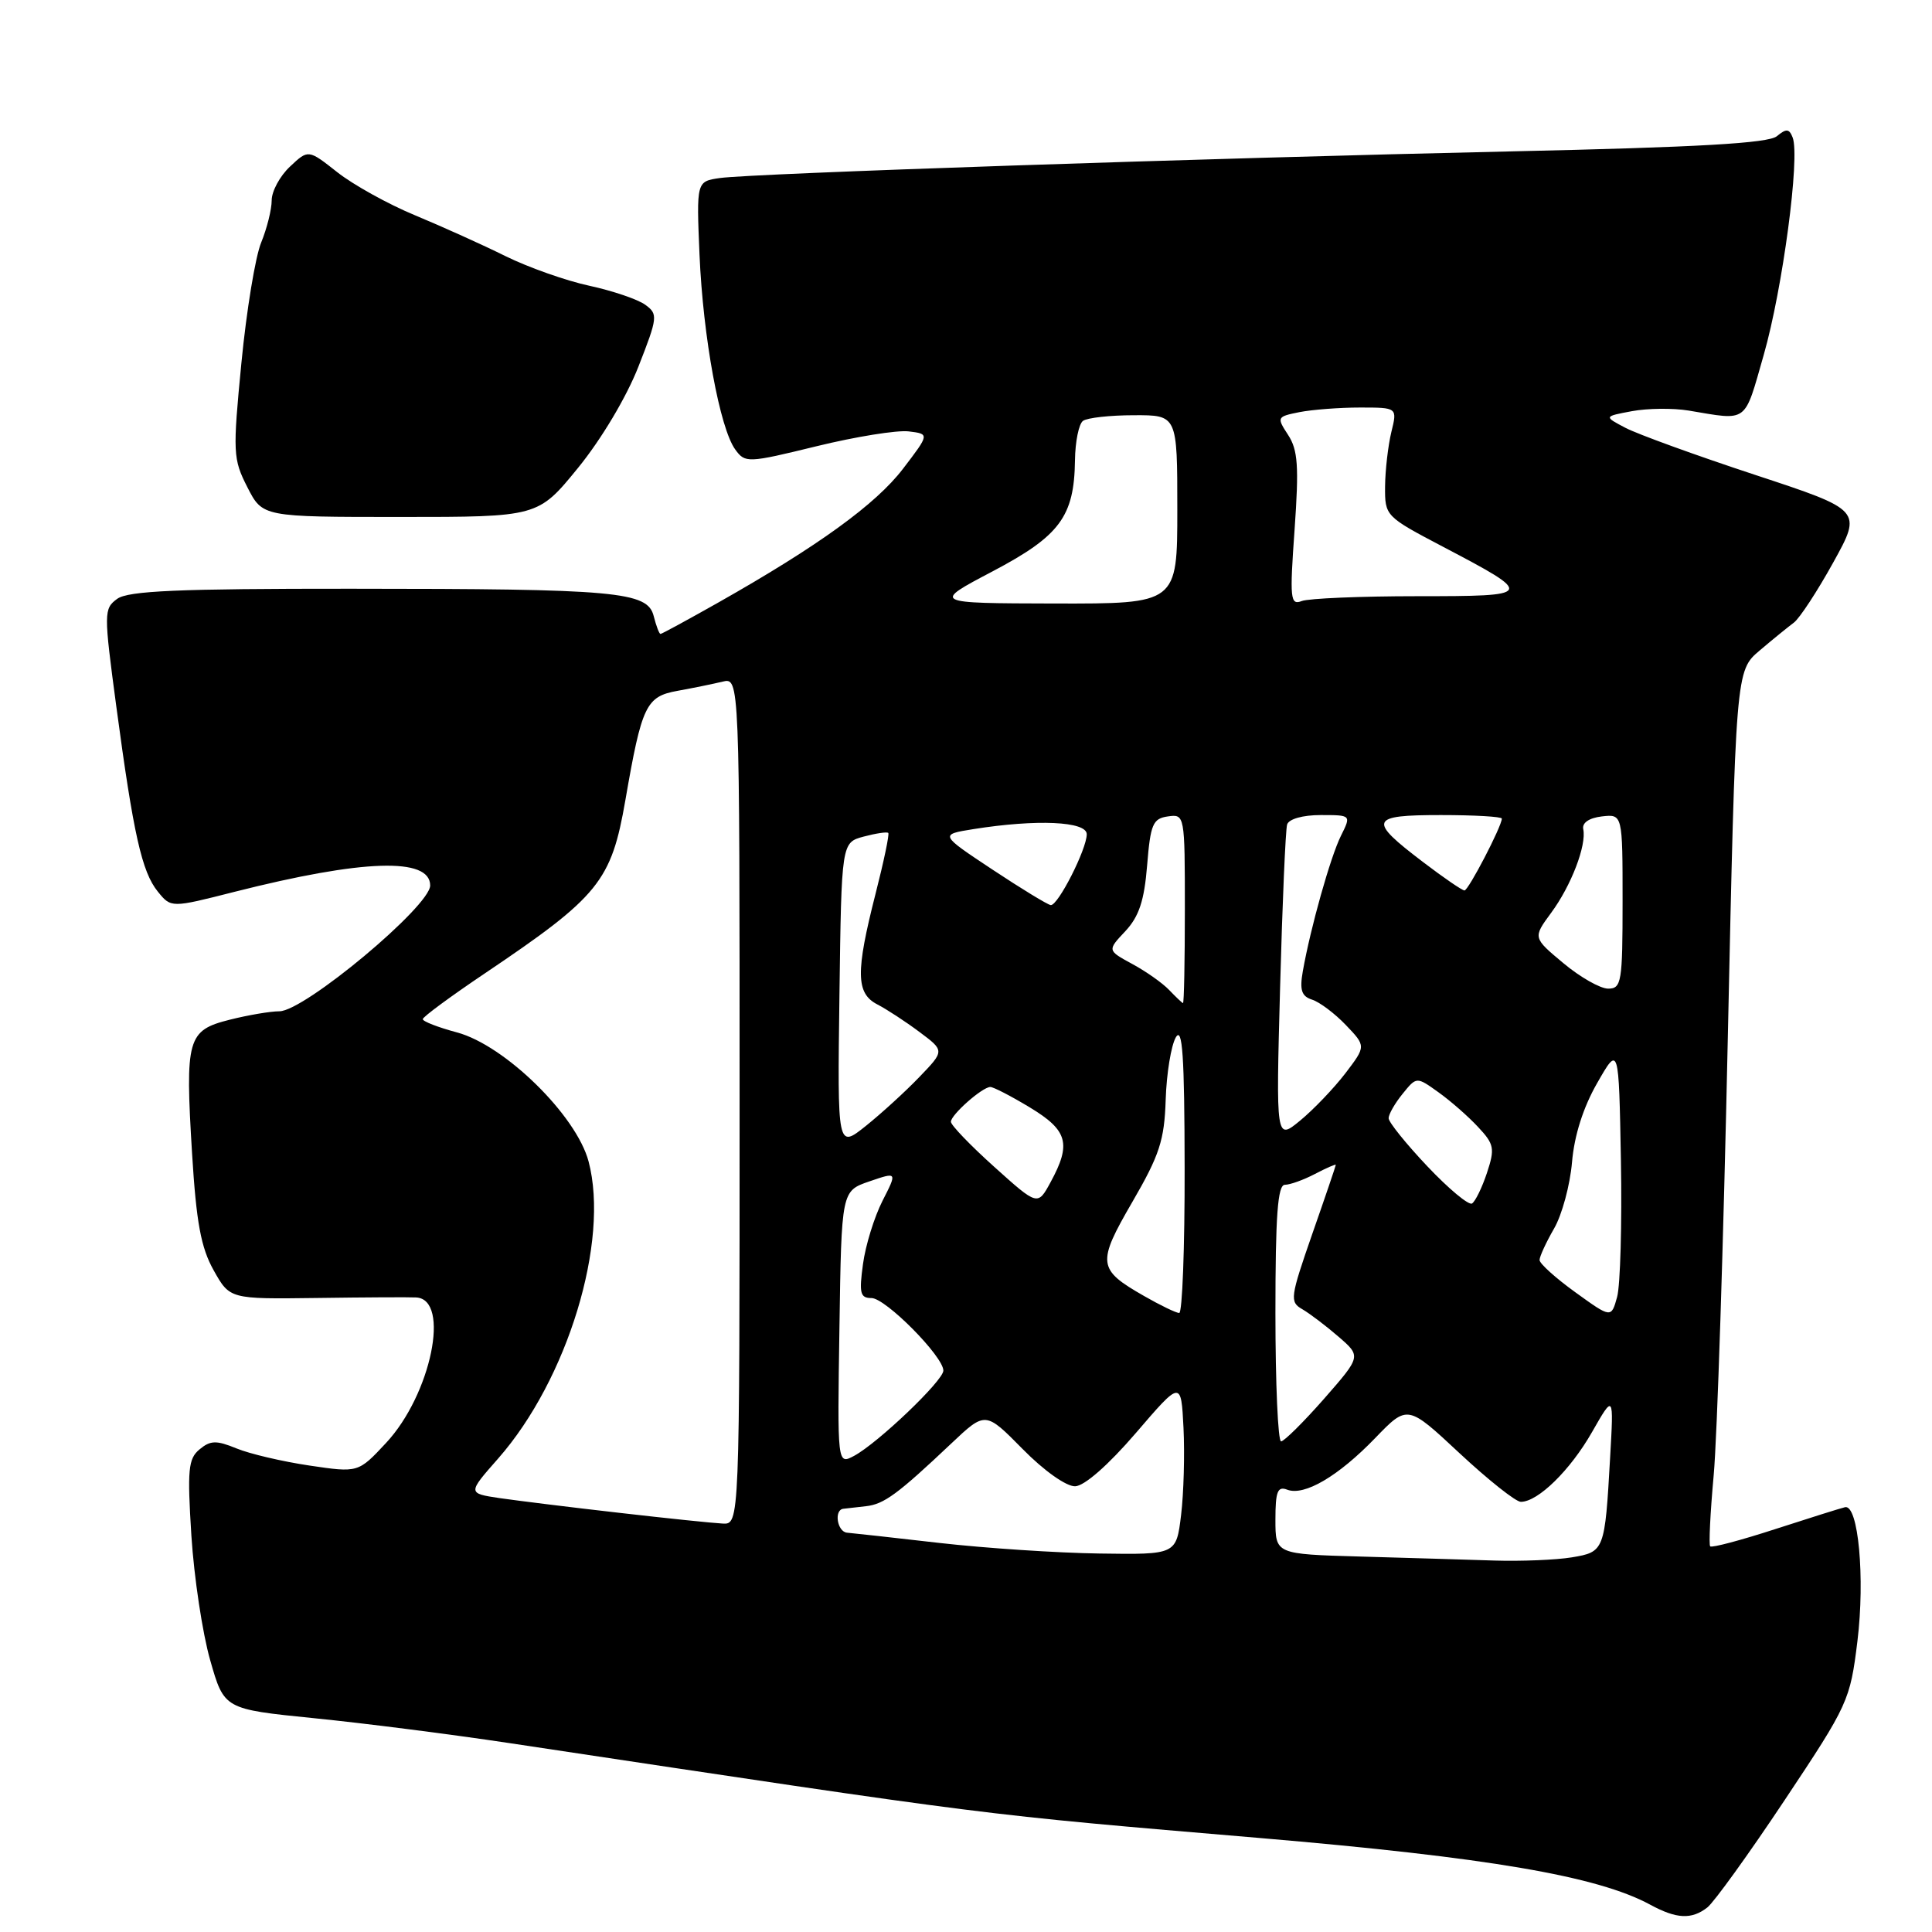 <?xml version="1.0" encoding="UTF-8" standalone="no"?>
<!DOCTYPE svg PUBLIC "-//W3C//DTD SVG 1.1//EN" "http://www.w3.org/Graphics/SVG/1.1/DTD/svg11.dtd" >
<svg xmlns="http://www.w3.org/2000/svg" xmlns:xlink="http://www.w3.org/1999/xlink" version="1.1" viewBox="0 0 256 256">
 <g >
 <path fill="currentColor"
d=" M 226.23 252.75 C 227.11 252.06 231.73 245.66 236.48 238.52 C 244.91 225.86 245.15 225.33 246.12 217.45 C 247.14 209.10 246.24 199.33 244.48 199.71 C 243.94 199.83 239.78 201.14 235.24 202.61 C 230.69 204.09 226.81 205.12 226.61 204.90 C 226.41 204.68 226.62 200.45 227.07 195.50 C 227.53 190.55 228.37 164.54 228.94 137.69 C 229.99 88.88 229.99 88.88 233.17 86.19 C 234.91 84.71 236.96 83.05 237.71 82.49 C 238.45 81.93 240.80 78.36 242.91 74.54 C 246.75 67.60 246.75 67.60 232.52 62.91 C 224.69 60.33 216.99 57.53 215.40 56.70 C 212.50 55.18 212.50 55.18 216.25 54.48 C 218.30 54.10 221.68 54.06 223.74 54.40 C 231.72 55.73 231.07 56.21 233.71 47.00 C 236.21 38.26 238.53 20.83 237.54 18.23 C 237.08 17.04 236.70 17.01 235.44 18.05 C 234.31 18.98 225.08 19.51 200.21 20.06 C 159.65 20.96 99.71 22.98 95.39 23.59 C 92.28 24.04 92.28 24.04 92.69 33.77 C 93.16 44.67 95.38 56.77 97.43 59.57 C 98.74 61.37 99.07 61.36 108.19 59.13 C 113.37 57.86 118.86 56.98 120.39 57.16 C 123.18 57.50 123.18 57.50 119.64 62.13 C 116.04 66.83 108.40 72.36 95.16 79.85 C 91.12 82.13 87.69 84.00 87.52 84.00 C 87.35 84.00 86.95 82.94 86.62 81.64 C 85.81 78.38 81.77 78.02 46.44 78.01 C 23.60 78.00 16.99 78.29 15.53 79.35 C 13.75 80.66 13.74 81.13 15.41 93.60 C 17.68 110.54 18.79 115.52 20.91 118.14 C 22.67 120.31 22.67 120.31 31.08 118.17 C 48.09 113.86 57.00 113.57 57.00 117.33 C 57.00 120.08 40.32 134.00 37.02 134.00 C 35.85 134.00 32.88 134.50 30.43 135.12 C 24.82 136.53 24.52 137.60 25.45 152.84 C 26.01 161.98 26.63 165.33 28.31 168.32 C 30.45 172.14 30.45 172.14 41.97 171.99 C 48.31 171.90 54.24 171.87 55.14 171.92 C 59.74 172.15 57.12 184.80 51.16 191.19 C 47.47 195.15 47.47 195.15 40.99 194.19 C 37.42 193.66 33.07 192.64 31.33 191.92 C 28.67 190.83 27.88 190.85 26.44 192.05 C 24.94 193.29 24.81 194.75 25.36 203.49 C 25.71 208.99 26.83 216.42 27.85 219.98 C 29.70 226.47 29.70 226.47 41.60 227.67 C 48.14 228.32 59.80 229.81 67.50 230.97 C 132.74 240.79 129.12 240.33 166.87 243.54 C 197.20 246.12 211.67 248.59 218.66 252.38 C 222.16 254.28 224.14 254.37 226.23 252.75 Z  M 76.59 62.00 C 79.68 58.21 83.01 52.62 84.59 48.59 C 87.16 42.04 87.20 41.62 85.51 40.39 C 84.53 39.67 81.20 38.54 78.12 37.87 C 75.03 37.21 70.03 35.44 67.00 33.95 C 63.98 32.45 58.58 30.02 55.00 28.53 C 51.42 27.05 46.78 24.47 44.68 22.81 C 40.85 19.79 40.85 19.79 38.43 22.07 C 37.09 23.32 36.00 25.34 36.00 26.55 C 36.00 27.76 35.37 30.27 34.61 32.13 C 33.84 33.98 32.66 41.15 31.99 48.06 C 30.83 60.00 30.87 60.82 32.78 64.56 C 34.79 68.50 34.79 68.50 53.04 68.50 C 71.29 68.50 71.29 68.50 76.59 62.00 Z  M 180.25 206.25 C 169.00 205.93 169.00 205.93 169.00 201.36 C 169.00 197.62 169.29 196.90 170.56 197.39 C 172.83 198.26 177.34 195.61 182.23 190.54 C 186.50 186.12 186.50 186.12 193.40 192.56 C 197.20 196.10 200.85 199.00 201.52 199.00 C 203.79 199.00 208.07 194.81 210.95 189.76 C 213.83 184.72 213.83 184.72 213.35 193.11 C 212.65 205.49 212.60 205.64 208.26 206.36 C 206.19 206.70 201.57 206.89 198.00 206.78 C 194.43 206.66 186.44 206.43 180.25 206.25 Z  M 124.50 204.45 C 118.45 203.75 112.94 203.15 112.25 203.09 C 110.93 202.99 110.47 200.06 111.75 199.92 C 112.16 199.87 113.51 199.72 114.74 199.58 C 117.13 199.32 118.94 197.99 126.04 191.28 C 130.57 187.00 130.57 187.00 135.50 192.00 C 138.34 194.89 141.29 196.97 142.46 196.94 C 143.70 196.90 146.85 194.13 150.50 189.89 C 156.50 182.90 156.50 182.90 156.82 189.20 C 156.99 192.67 156.85 197.86 156.50 200.75 C 155.86 206.00 155.86 206.00 145.68 205.85 C 140.08 205.77 130.55 205.14 124.50 204.45 Z  M 82.00 200.45 C 75.67 199.73 68.58 198.85 66.22 198.51 C 61.95 197.87 61.95 197.87 66.01 193.26 C 75.21 182.80 80.79 164.47 77.99 153.90 C 76.37 147.79 66.89 138.50 60.55 136.80 C 58.05 136.13 56.01 135.34 56.02 135.04 C 56.03 134.74 59.71 132.03 64.21 129.00 C 79.39 118.78 81.00 116.79 82.87 106.00 C 85.04 93.47 85.60 92.29 89.77 91.54 C 91.82 91.17 94.51 90.62 95.75 90.32 C 98.00 89.78 98.00 89.78 98.00 145.89 C 98.00 202.00 98.00 202.00 95.75 201.88 C 94.51 201.82 88.33 201.18 82.00 200.45 Z  M 111.23 175.95 C 111.50 157.81 111.50 157.81 115.20 156.54 C 118.90 155.27 118.90 155.27 116.93 159.13 C 115.85 161.26 114.68 165.02 114.35 167.50 C 113.82 171.36 113.98 172.00 115.48 172.00 C 117.34 172.00 125.00 179.73 125.00 181.61 C 125.00 182.94 116.32 191.22 113.17 192.91 C 110.95 194.09 110.95 194.09 111.23 175.95 Z  M 169.00 174.00 C 169.00 161.07 169.30 157.00 170.25 156.99 C 170.94 156.99 172.74 156.34 174.25 155.55 C 175.76 154.76 177.00 154.22 177.00 154.35 C 177.00 154.47 175.60 158.60 173.88 163.51 C 170.96 171.91 170.87 172.51 172.55 173.47 C 173.53 174.04 175.69 175.67 177.35 177.11 C 180.37 179.72 180.37 179.72 175.44 185.35 C 172.72 188.44 170.16 190.98 169.75 190.99 C 169.34 190.99 169.00 183.35 169.00 174.00 Z  M 208.75 171.24 C 206.14 169.36 204.00 167.43 204.00 166.96 C 204.00 166.50 204.86 164.63 205.91 162.81 C 206.97 160.99 208.04 157.03 208.30 154.00 C 208.60 150.45 209.79 146.72 211.64 143.50 C 214.50 138.50 214.50 138.50 214.78 153.76 C 214.93 162.15 214.70 170.29 214.28 171.84 C 213.50 174.67 213.50 174.67 208.75 171.24 Z  M 151.60 171.73 C 145.42 168.20 145.32 167.40 150.05 159.25 C 153.64 153.06 154.29 151.09 154.46 145.71 C 154.57 142.25 155.18 138.54 155.80 137.46 C 156.68 135.95 156.95 139.87 156.97 154.75 C 156.99 165.34 156.66 173.99 156.25 173.98 C 155.84 173.97 153.74 172.96 151.60 171.73 Z  M 131.75 154.62 C 128.59 151.78 126.00 149.09 126.00 148.64 C 126.00 147.72 130.11 144.08 131.21 144.03 C 131.60 144.01 133.96 145.23 136.46 146.74 C 141.49 149.78 141.98 151.55 139.21 156.64 C 137.50 159.79 137.50 159.79 131.75 154.62 Z  M 189.13 154.54 C 186.31 151.56 184.00 148.69 184.00 148.17 C 184.00 147.65 184.83 146.19 185.85 144.94 C 187.70 142.65 187.70 142.65 190.60 144.73 C 192.20 145.87 194.56 147.94 195.85 149.33 C 197.99 151.61 198.10 152.18 197.03 155.41 C 196.38 157.37 195.49 159.19 195.05 159.47 C 194.61 159.74 191.95 157.52 189.13 154.54 Z  M 111.23 131.92 C 111.50 111.64 111.50 111.64 114.45 110.85 C 116.07 110.42 117.54 110.20 117.70 110.37 C 117.87 110.53 117.10 114.19 116.00 118.49 C 113.37 128.80 113.41 131.63 116.25 133.09 C 117.49 133.73 120.00 135.37 121.83 136.74 C 125.17 139.23 125.17 139.23 121.83 142.70 C 120.00 144.61 116.80 147.53 114.73 149.19 C 110.96 152.20 110.96 152.20 111.23 131.92 Z  M 169.62 130.81 C 169.92 119.64 170.34 109.94 170.55 109.25 C 170.78 108.52 172.62 108.00 174.99 108.00 C 179.05 108.00 179.05 108.00 177.68 110.75 C 176.29 113.55 173.65 122.93 172.63 128.69 C 172.19 131.19 172.46 132.01 173.86 132.46 C 174.84 132.77 176.86 134.28 178.33 135.82 C 181.01 138.62 181.01 138.62 178.26 142.23 C 176.74 144.21 174.05 147.02 172.29 148.47 C 169.07 151.12 169.07 151.12 169.62 130.81 Z  M 154.91 131.17 C 154.03 130.25 151.83 128.70 150.01 127.72 C 146.72 125.93 146.72 125.93 149.11 123.39 C 150.92 121.45 151.62 119.36 152.00 114.67 C 152.44 109.21 152.76 108.46 154.75 108.18 C 156.98 107.86 157.00 107.97 157.00 120.43 C 157.00 127.34 156.89 132.96 156.75 132.92 C 156.61 132.87 155.78 132.08 154.91 131.17 Z  M 207.15 127.62 C 203.11 124.25 203.11 124.25 205.53 120.96 C 208.19 117.36 210.24 112.01 209.79 109.87 C 209.61 109.03 210.56 108.38 212.25 108.18 C 215.00 107.87 215.00 107.87 215.00 119.43 C 215.00 130.14 214.86 131.00 213.09 131.00 C 212.05 131.00 209.37 129.48 207.15 127.62 Z  M 131.50 115.22 C 124.50 110.58 124.50 110.58 129.00 109.86 C 137.38 108.53 144.00 108.83 144.00 110.54 C 144.00 112.52 140.19 120.02 139.23 119.93 C 138.83 119.89 135.35 117.77 131.50 115.22 Z  M 188.58 114.24 C 181.22 108.65 181.46 108.00 190.92 108.00 C 195.36 108.00 199.00 108.21 199.00 108.47 C 199.00 109.48 194.57 118.00 194.05 117.99 C 193.75 117.99 191.28 116.30 188.58 114.24 Z  M 131.50 75.72 C 140.44 71.01 142.34 68.45 142.44 61.00 C 142.47 58.52 142.95 56.17 143.50 55.77 C 144.05 55.36 147.09 55.02 150.25 55.02 C 156.00 55.00 156.00 55.00 156.00 67.50 C 156.00 80.00 156.00 80.00 139.75 79.97 C 123.50 79.93 123.50 79.93 131.50 75.72 Z  M 171.54 70.16 C 172.13 61.77 171.98 59.63 170.68 57.63 C 169.15 55.29 169.19 55.21 172.18 54.61 C 173.87 54.28 177.48 54.00 180.20 54.00 C 185.16 54.00 185.16 54.00 184.36 57.25 C 183.93 59.04 183.55 62.28 183.53 64.45 C 183.50 68.37 183.56 68.43 191.21 72.45 C 203.44 78.87 203.37 79.00 187.78 79.00 C 180.29 79.00 173.41 79.29 172.49 79.64 C 170.97 80.23 170.88 79.38 171.54 70.16 Z "/>
</g>
</svg>